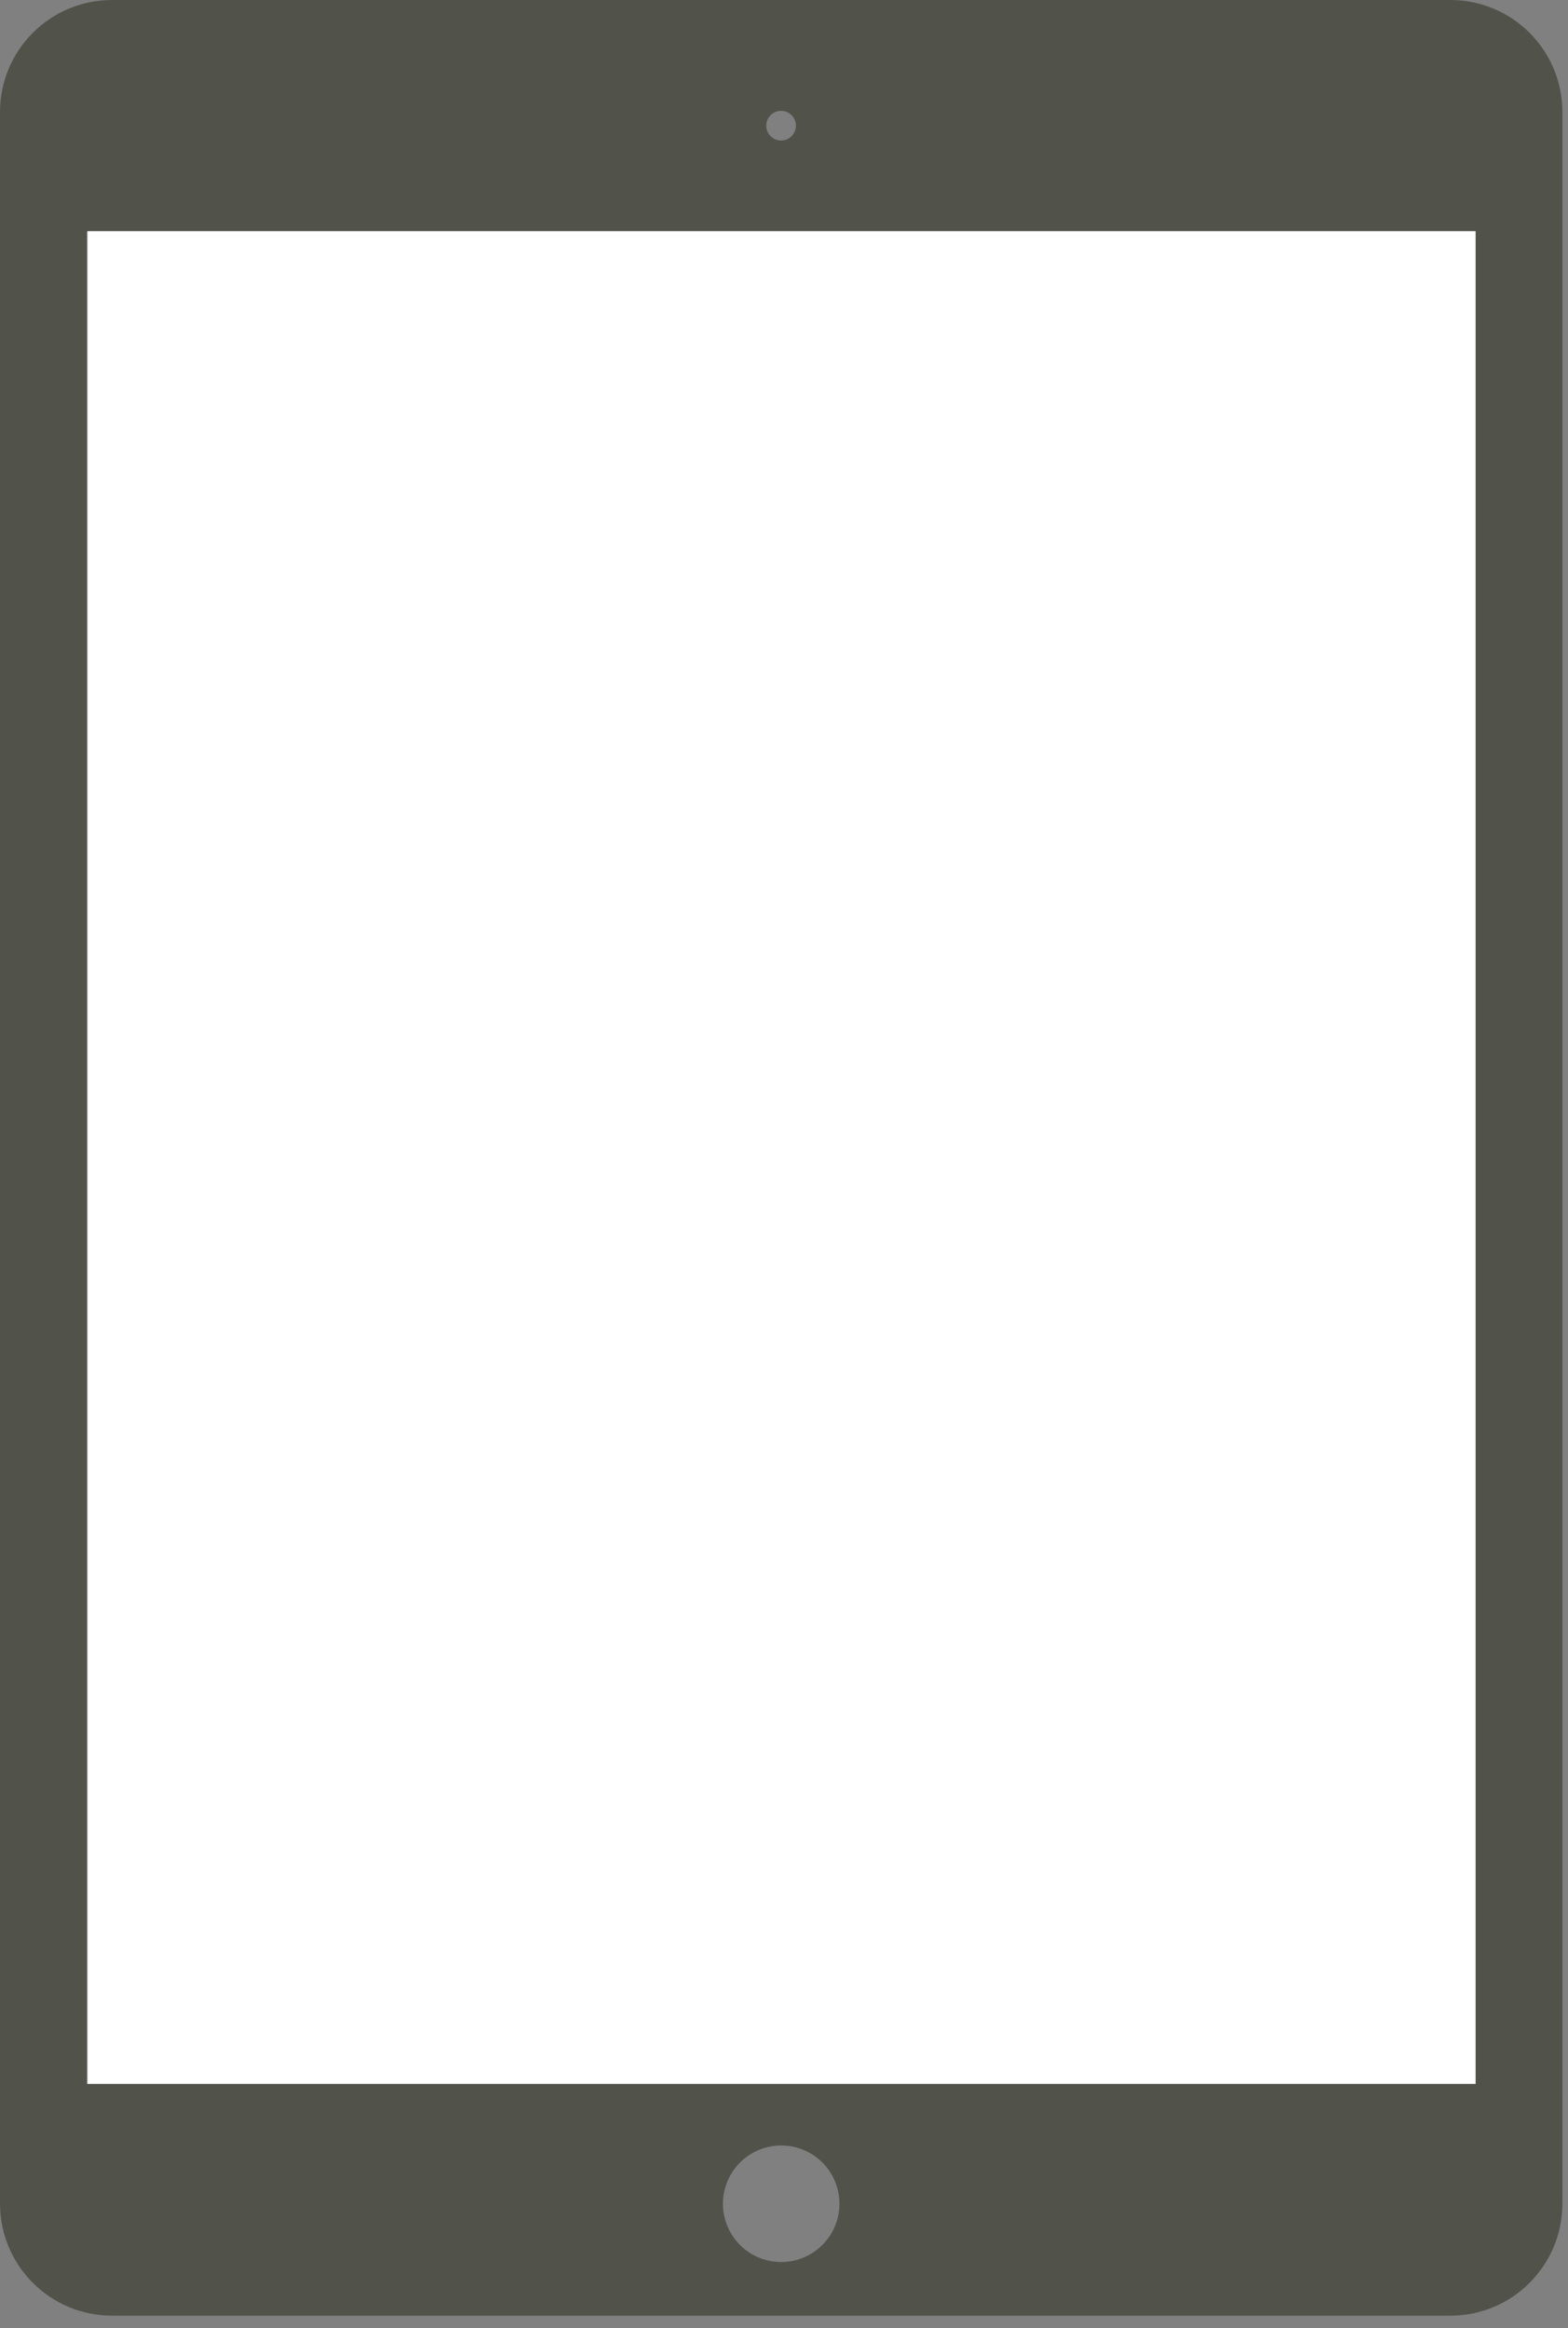 <?xml version="1.0" encoding="UTF-8" standalone="no"?>
<svg width="97px" height="144px" viewBox="0 0 97 144" version="1.1" xmlns="http://www.w3.org/2000/svg" xmlns:xlink="http://www.w3.org/1999/xlink" xmlns:sketch="http://www.bohemiancoding.com/sketch/ns">
    <rect x="0" y="0" width="97" height="144" fill="#808080" stroke="none"/>
    <!-- Generator: Sketch 3.3.3 (12072) - http://www.bohemiancoding.com/sketch -->
    <title>Imported Layers + Rectangle 847 + CustomerList</title>
    <desc>Created with Sketch.</desc>
    <defs>
        <rect id="path-1" x="0.306" y="0" width="85.871" height="114.587"></rect>
    </defs>
    <g id="Page-1" stroke="none" stroke-width="1" fill="none" fill-rule="evenodd" sketch:type="MSPage">
        <g id="Faster-4-1" sketch:type="MSArtboardGroup" transform="translate(-289, -362)">
            <g id="Faster" sketch:type="MSLayerGroup" transform="translate(-36, 93)">
                <g id="Faster-3" transform="translate(246, 83)">
                    <g id="Imported-Layers-+-Rectangle-847-+-CustomerList" transform="translate(79, 186)">
                        <path d="M96.654,136.287 C96.654,140.121 93.553,143.225 89.719,143.225 L6.934,143.225 C3.101,143.225 0,140.121 0,136.287 L0,6.938 C0,3.103 3.101,-1.42108547e-13 6.934,-1.42108547e-13 L89.719,-1.42108547e-13 C93.553,-1.42108547e-13 96.654,3.103 96.654,6.938 L96.654,136.287 Z M5.369,14.322 L5.369,128.902 L91.285,128.902 L91.285,14.322 L5.369,14.322 Z M48.327,132.699 C46.335,132.699 44.724,134.31 44.724,136.302 C44.724,138.294 46.335,139.906 48.327,139.906 C50.31,139.906 51.93,138.294 51.93,136.302 C51.93,134.31 50.318,132.699 48.327,132.699 L48.327,132.699 Z M48.319,8.691 C48.827,8.691 49.237,8.28 49.237,7.772 C49.237,7.266 48.827,6.856 48.319,6.856 C47.811,6.856 47.403,7.266 47.403,7.772 C47.403,8.28 47.811,8.691 48.319,8.691 L48.319,8.691 Z" id="Imported-Layers" fill="#51534A" sketch:type="MSShapeGroup"></path>
                        <g id="Rectangle-847-+-CustomerList" transform="translate(5.105, 14.298)">
                            <mask id="mask-2" sketch:name="Mask" fill="white">
                                <use xlink:href="#path-1"></use>
                            </mask>
                            <use id="Mask" fill="#FFFFFF" sketch:type="MSShapeGroup" xlink:href="#path-1"></use>
                        </g>
                    </g>
                </g>
            </g>
        </g>
    </g>
</svg>